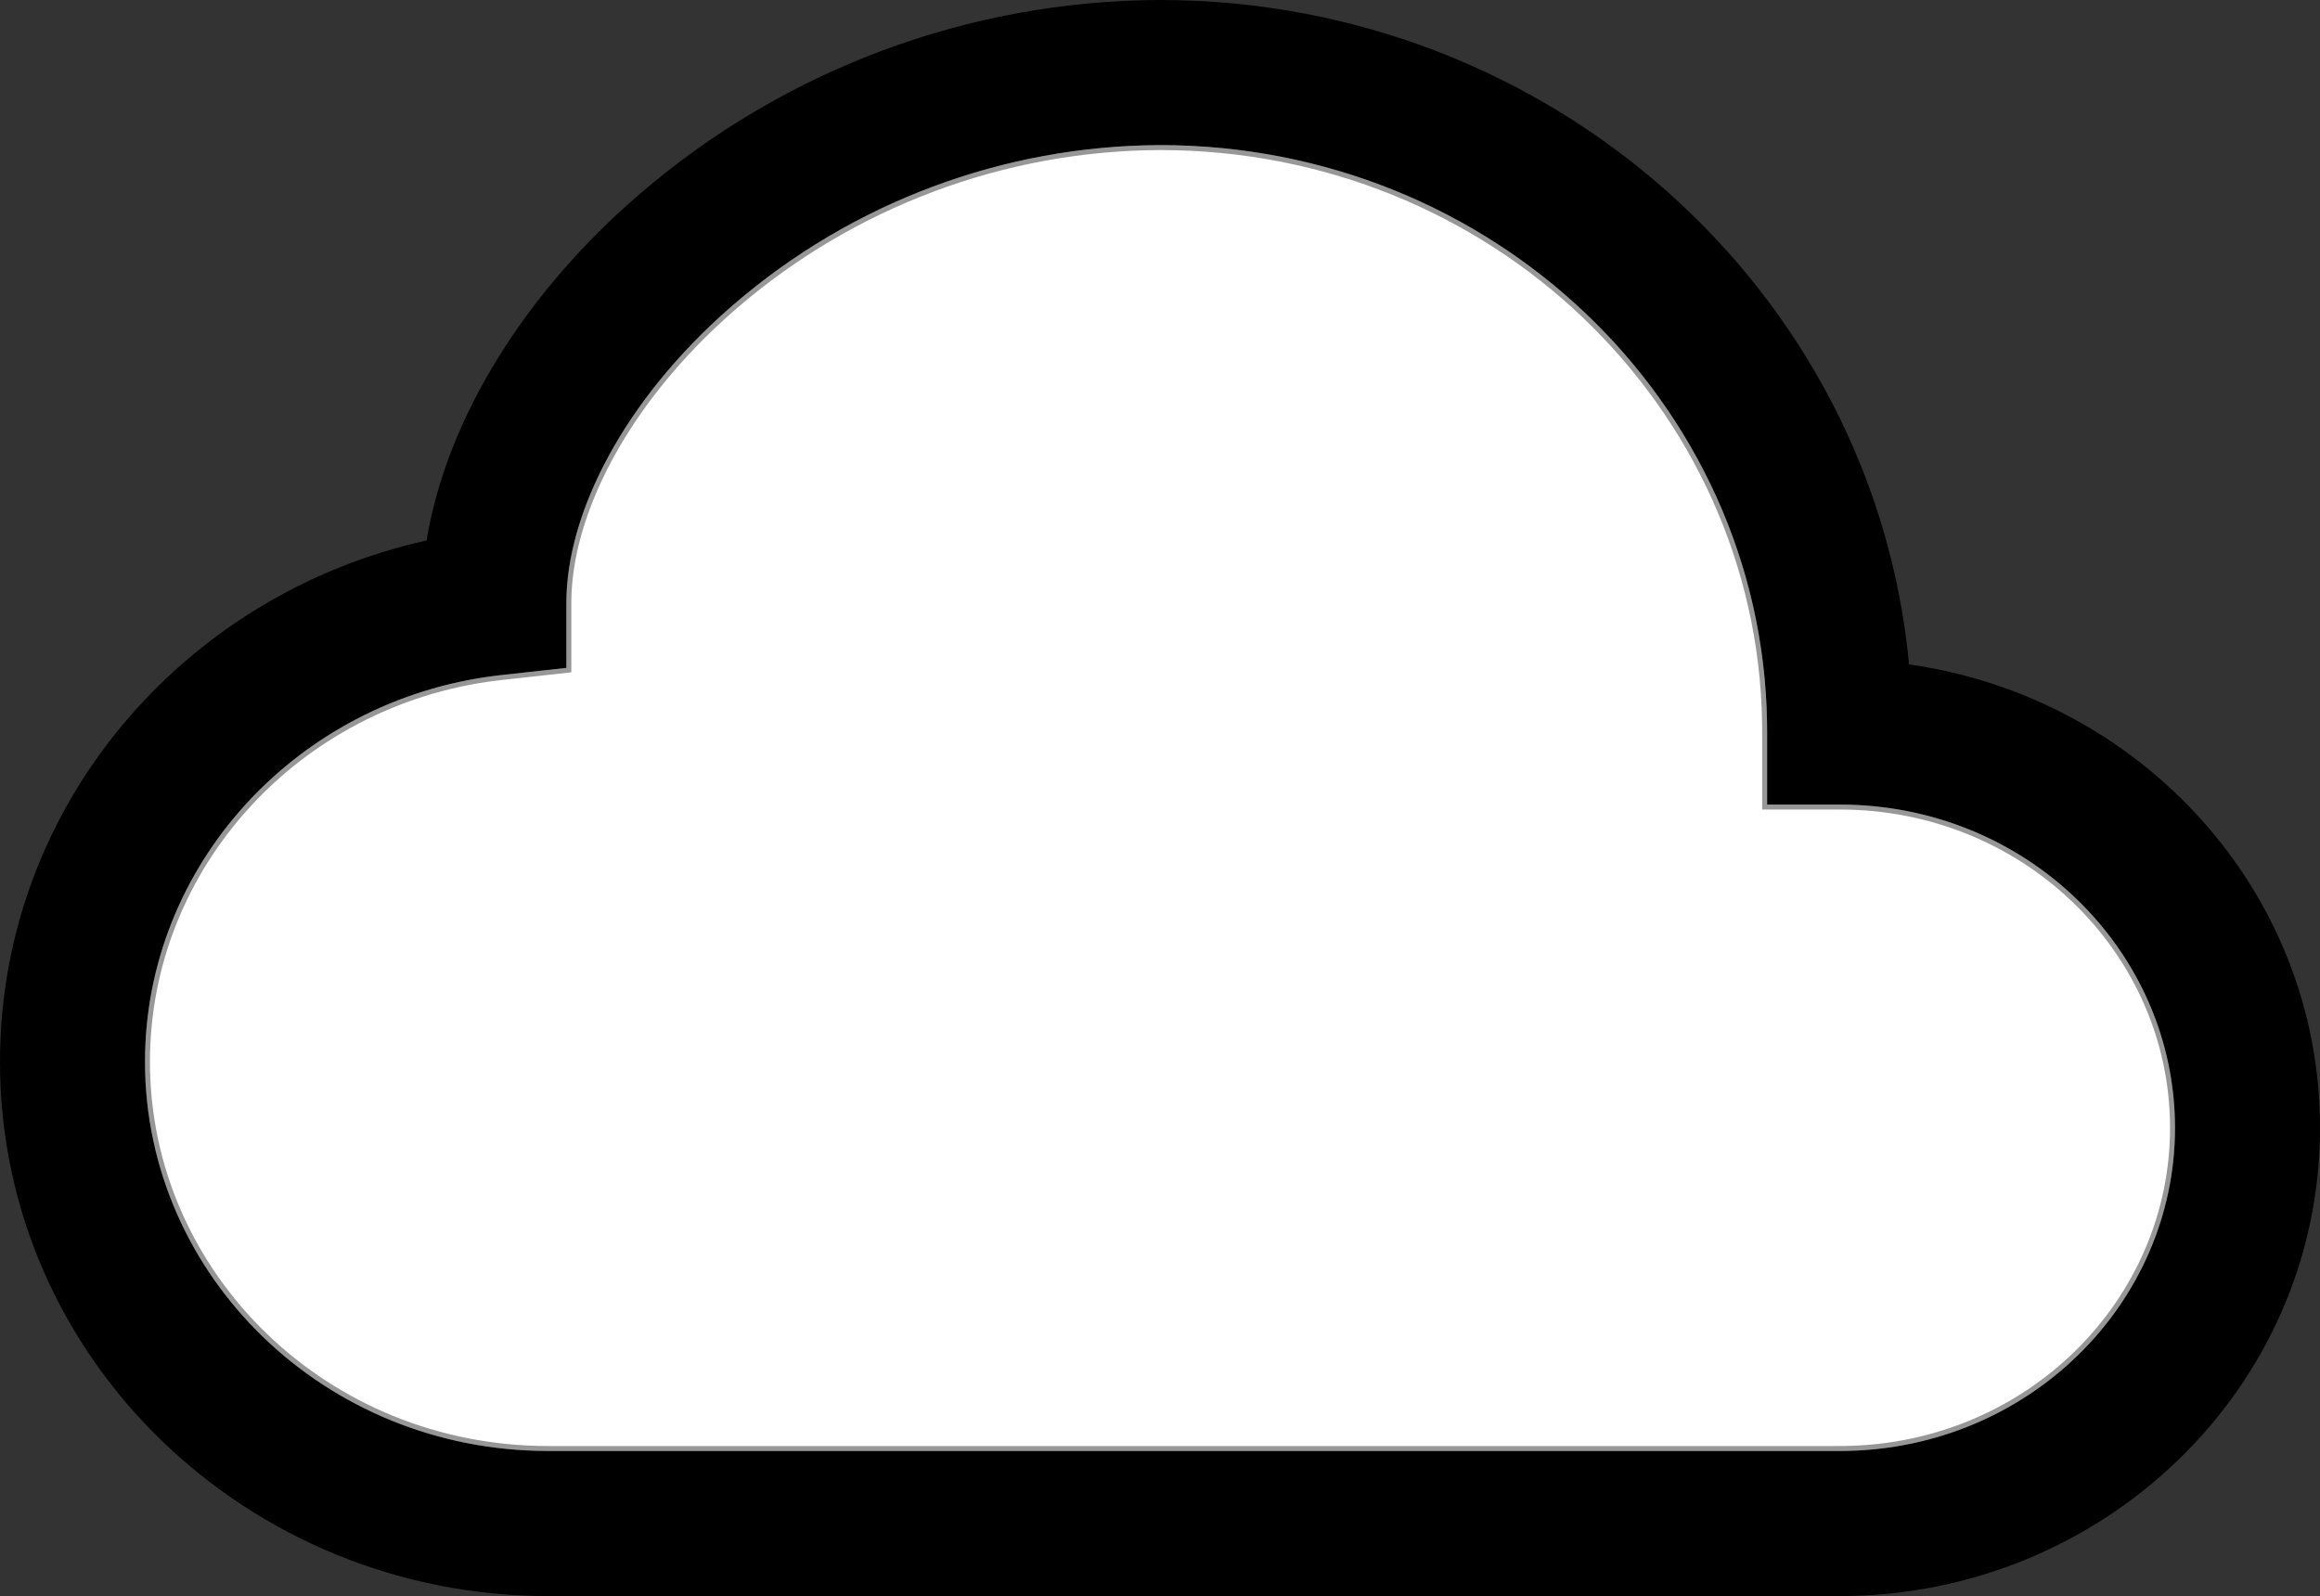 <?xml version="1.0" encoding="UTF-8"?>
<svg width="468px" height="322px" viewBox="0 0 468 322" version="1.1" xmlns="http://www.w3.org/2000/svg" xmlns:xlink="http://www.w3.org/1999/xlink">
    <rect x="0" y="0" width="468" height="322" fill="#333333" stroke="none"/>
    <title>Artboard</title>
    <g id="Artboard" stroke="none" stroke-width="1" fill="none" fill-rule="evenodd">
        <g id="cloud" fill="#000000" fill-rule="nonzero">
            <path d="M128.875,39.284 C158.11,14.055 195.397,0.121 234,0 C312.683,0 377.998,58.545 385.106,134.04 C431.671,140.626 468,179.647 468,227.537 C468,280.111 424.183,322 371.095,322 L110.594,322 C49.959,322 0,274.168 0,214.218 C0,162.61 37.031,119.872 86.053,109.041 C90.236,83.779 106.47,58.604 128.875,39.284 Z M147.976,61.443 C125.834,80.559 114.251,103.596 114.251,121.628 L114.251,134.742 L101.234,136.177 C60.372,140.655 29.25,174.231 29.25,214.218 C29.25,257.161 65.228,292.727 110.594,292.727 L371.095,292.727 C408.915,292.727 438.75,263.103 438.75,227.537 C438.75,191.941 408.915,162.317 371.095,162.317 L356.47,162.317 L356.47,147.681 C356.499,82.695 302.094,29.273 234,29.273 C202.406,29.399 171.898,40.819 147.976,61.473 L147.976,61.443 Z" id="Shape"></path>
        </g>
        <path d="M234,29.773 C267.438,29.773 297.563,42.706 319.509,63.578 C341.623,84.61 355.432,113.703 355.954,145.739 L355.954,145.739 L355.97,147.681 L355.97,162.817 L371.095,162.817 C389.755,162.817 406.457,170.08 418.539,181.726 C430.759,193.506 438.25,209.772 438.25,227.537 C438.25,245.096 430.92,261.194 418.933,272.938 C407.064,284.568 390.628,291.93 372.223,292.218 L372.223,292.218 L371.095,292.227 L110.594,292.227 C88.158,292.227 68.031,283.477 53.471,269.424 C38.775,255.24 29.75,235.654 29.75,214.218 C29.75,194.587 37.301,176.512 49.838,162.711 C62.423,148.856 80.032,139.309 100.069,136.816 L100.069,136.816 L101.289,136.674 L114.751,135.19 L114.751,121.628 C114.751,103.881 126.069,81.275 147.643,62.395 L147.643,62.395 L148.302,61.822 C172.134,41.275 202.528,29.899 234,29.773 Z" id="Combined-Shape" stroke="#979797" fill="#FFFFFF"></path>
    </g>
</svg>